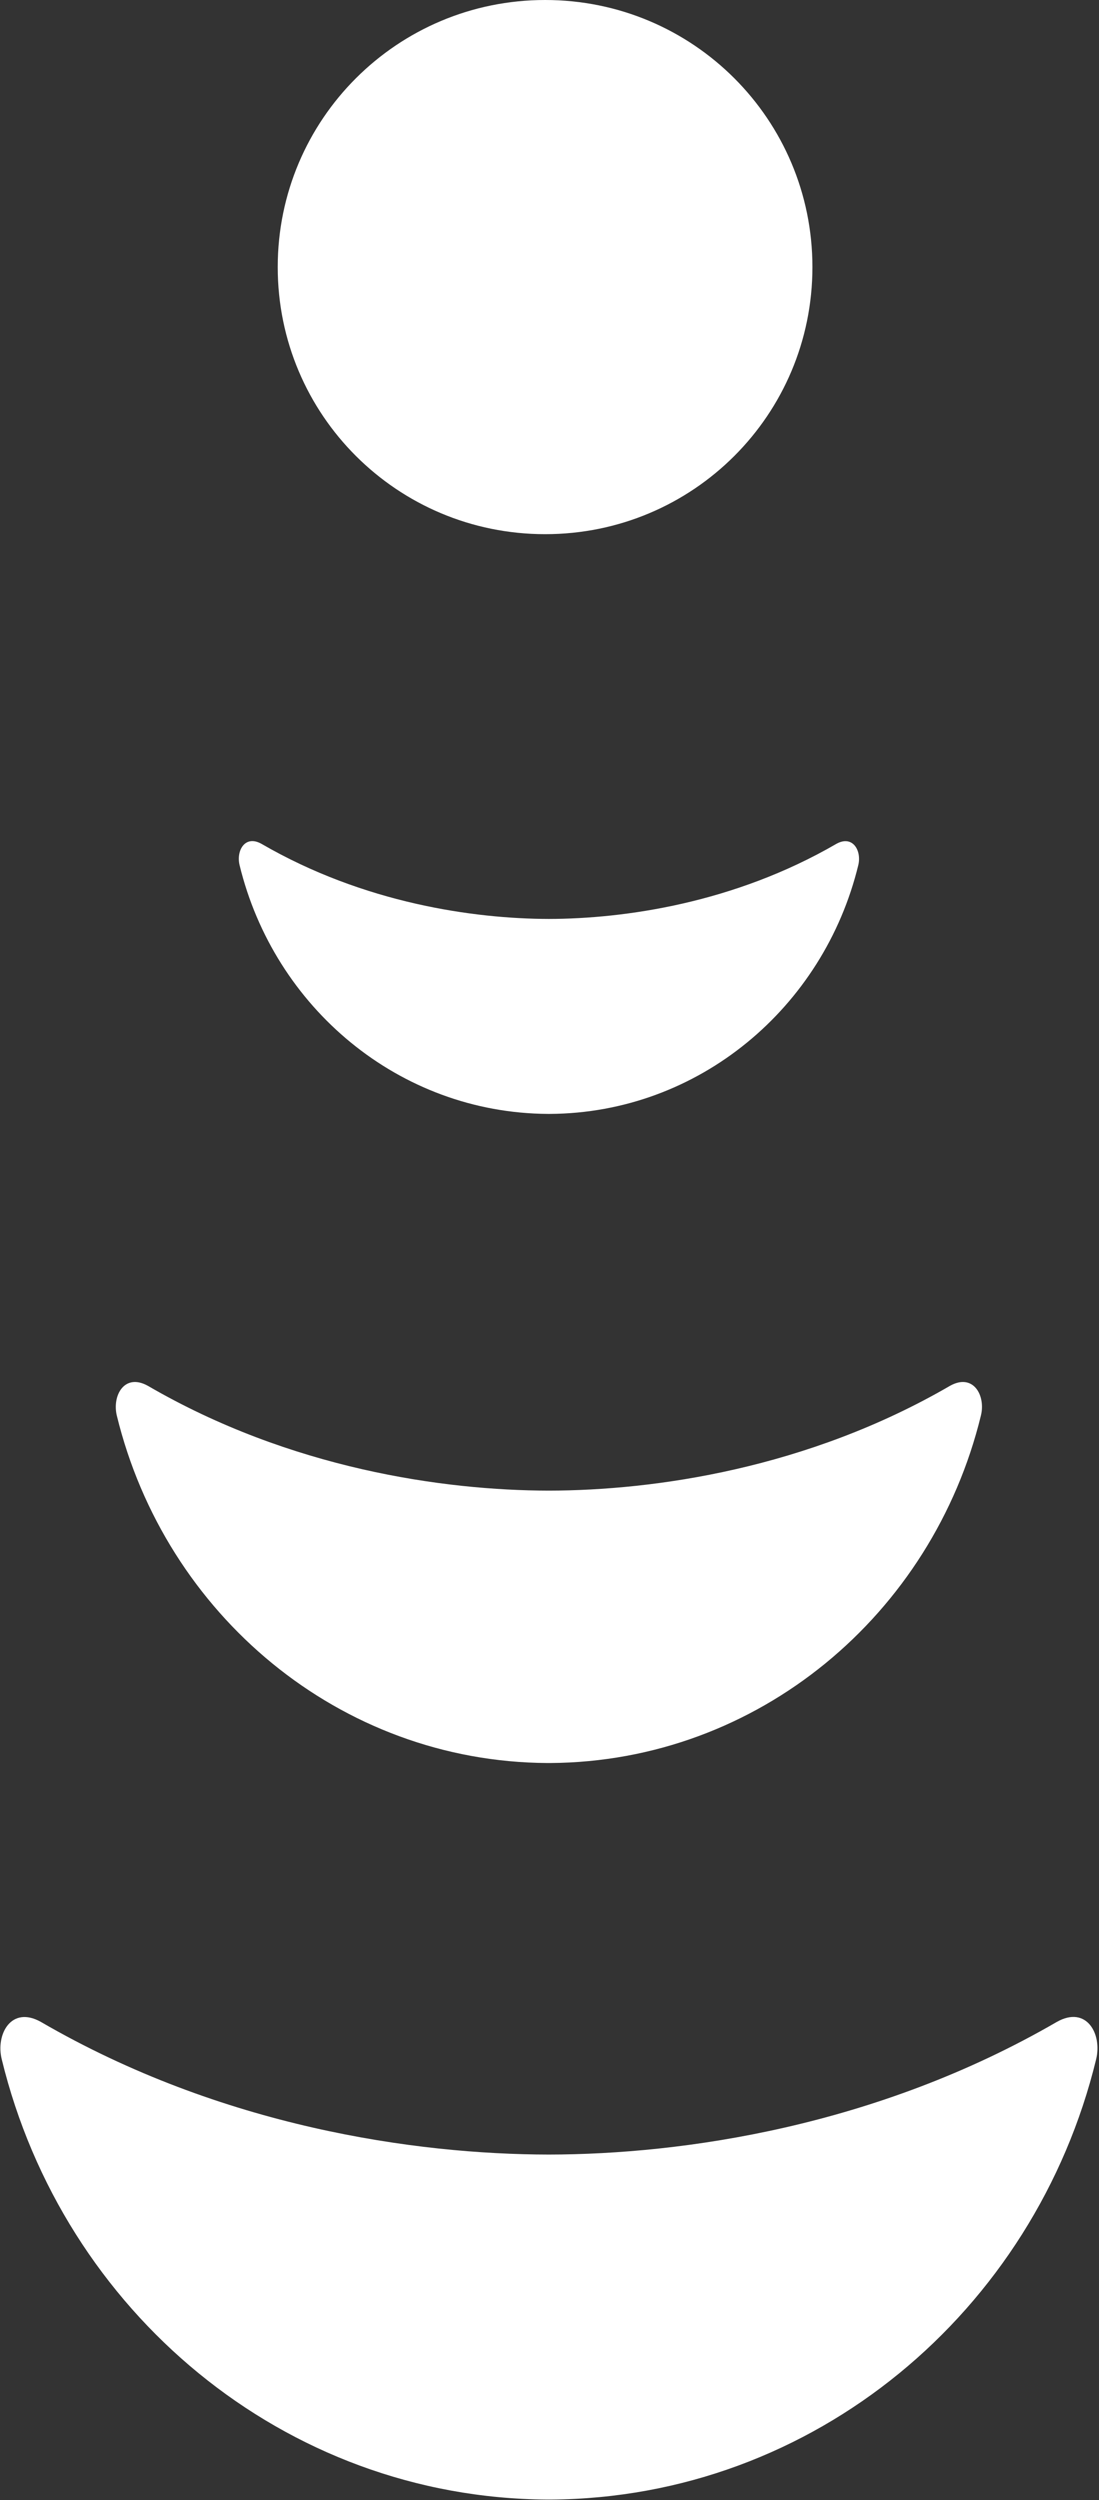 <svg version="1.2" xmlns="http://www.w3.org/2000/svg" viewBox="0 0 683 1553" width="683" height="1553">
	<rect x="0" y="0" width="683" height="1553" fill="#333333" stroke="none"/>
	<title>Dish_Network_2019-svg</title>
	<style>
		.s0 { fill: #ffffff } 
	</style>
	<path id="path16" fill-rule="evenodd" class="s0" d="m338.8 331.8c-91.9 0-166.2-74.1-166.2-165.9 0-91.7 74.3-165.9 166.2-165.9 91.9 0 166.1 74.2 166.1 165.9 0 91.8-74.2 165.9-166.1 165.9zm342.4 947.4c-38.1 156.5-175.3 272.4-339 273.4h-2.1c-163.7-1-300.9-117-339-273.4-3.9-15.6 5.9-33.6 24.3-23.3 112.3 65.2 232.8 82.3 315.7 82.4 83-0.1 203.4-17.3 315.7-82.4 18.5-10.4 28.3 7.6 24.4 23.3zm-71.6-399.9c-30.1 123.5-138.4 215-267.7 215.8h-1.6c-129.3-0.7-237.6-92.3-267.7-215.8-3-12.4 4.7-26.6 19.3-18.5 88.6 51.5 183.8 65 249.2 65.1 65.5-0.1 160.6-13.6 249.3-65.1 14.5-8.1 22.3 6.1 19.2 18.5zm-76.2-341.9c-21.5 88.4-99.1 154-191.7 154.5h-1.1c-92.6-0.5-170.2-66.1-191.7-154.5-2.2-8.9 3.3-19.1 13.7-13.2 63.5 36.8 131.7 46.5 178.5 46.6 46.9-0.1 115.1-9.8 178.6-46.6 10.3-5.8 15.9 4.3 13.7 13.2z"/>
</svg>